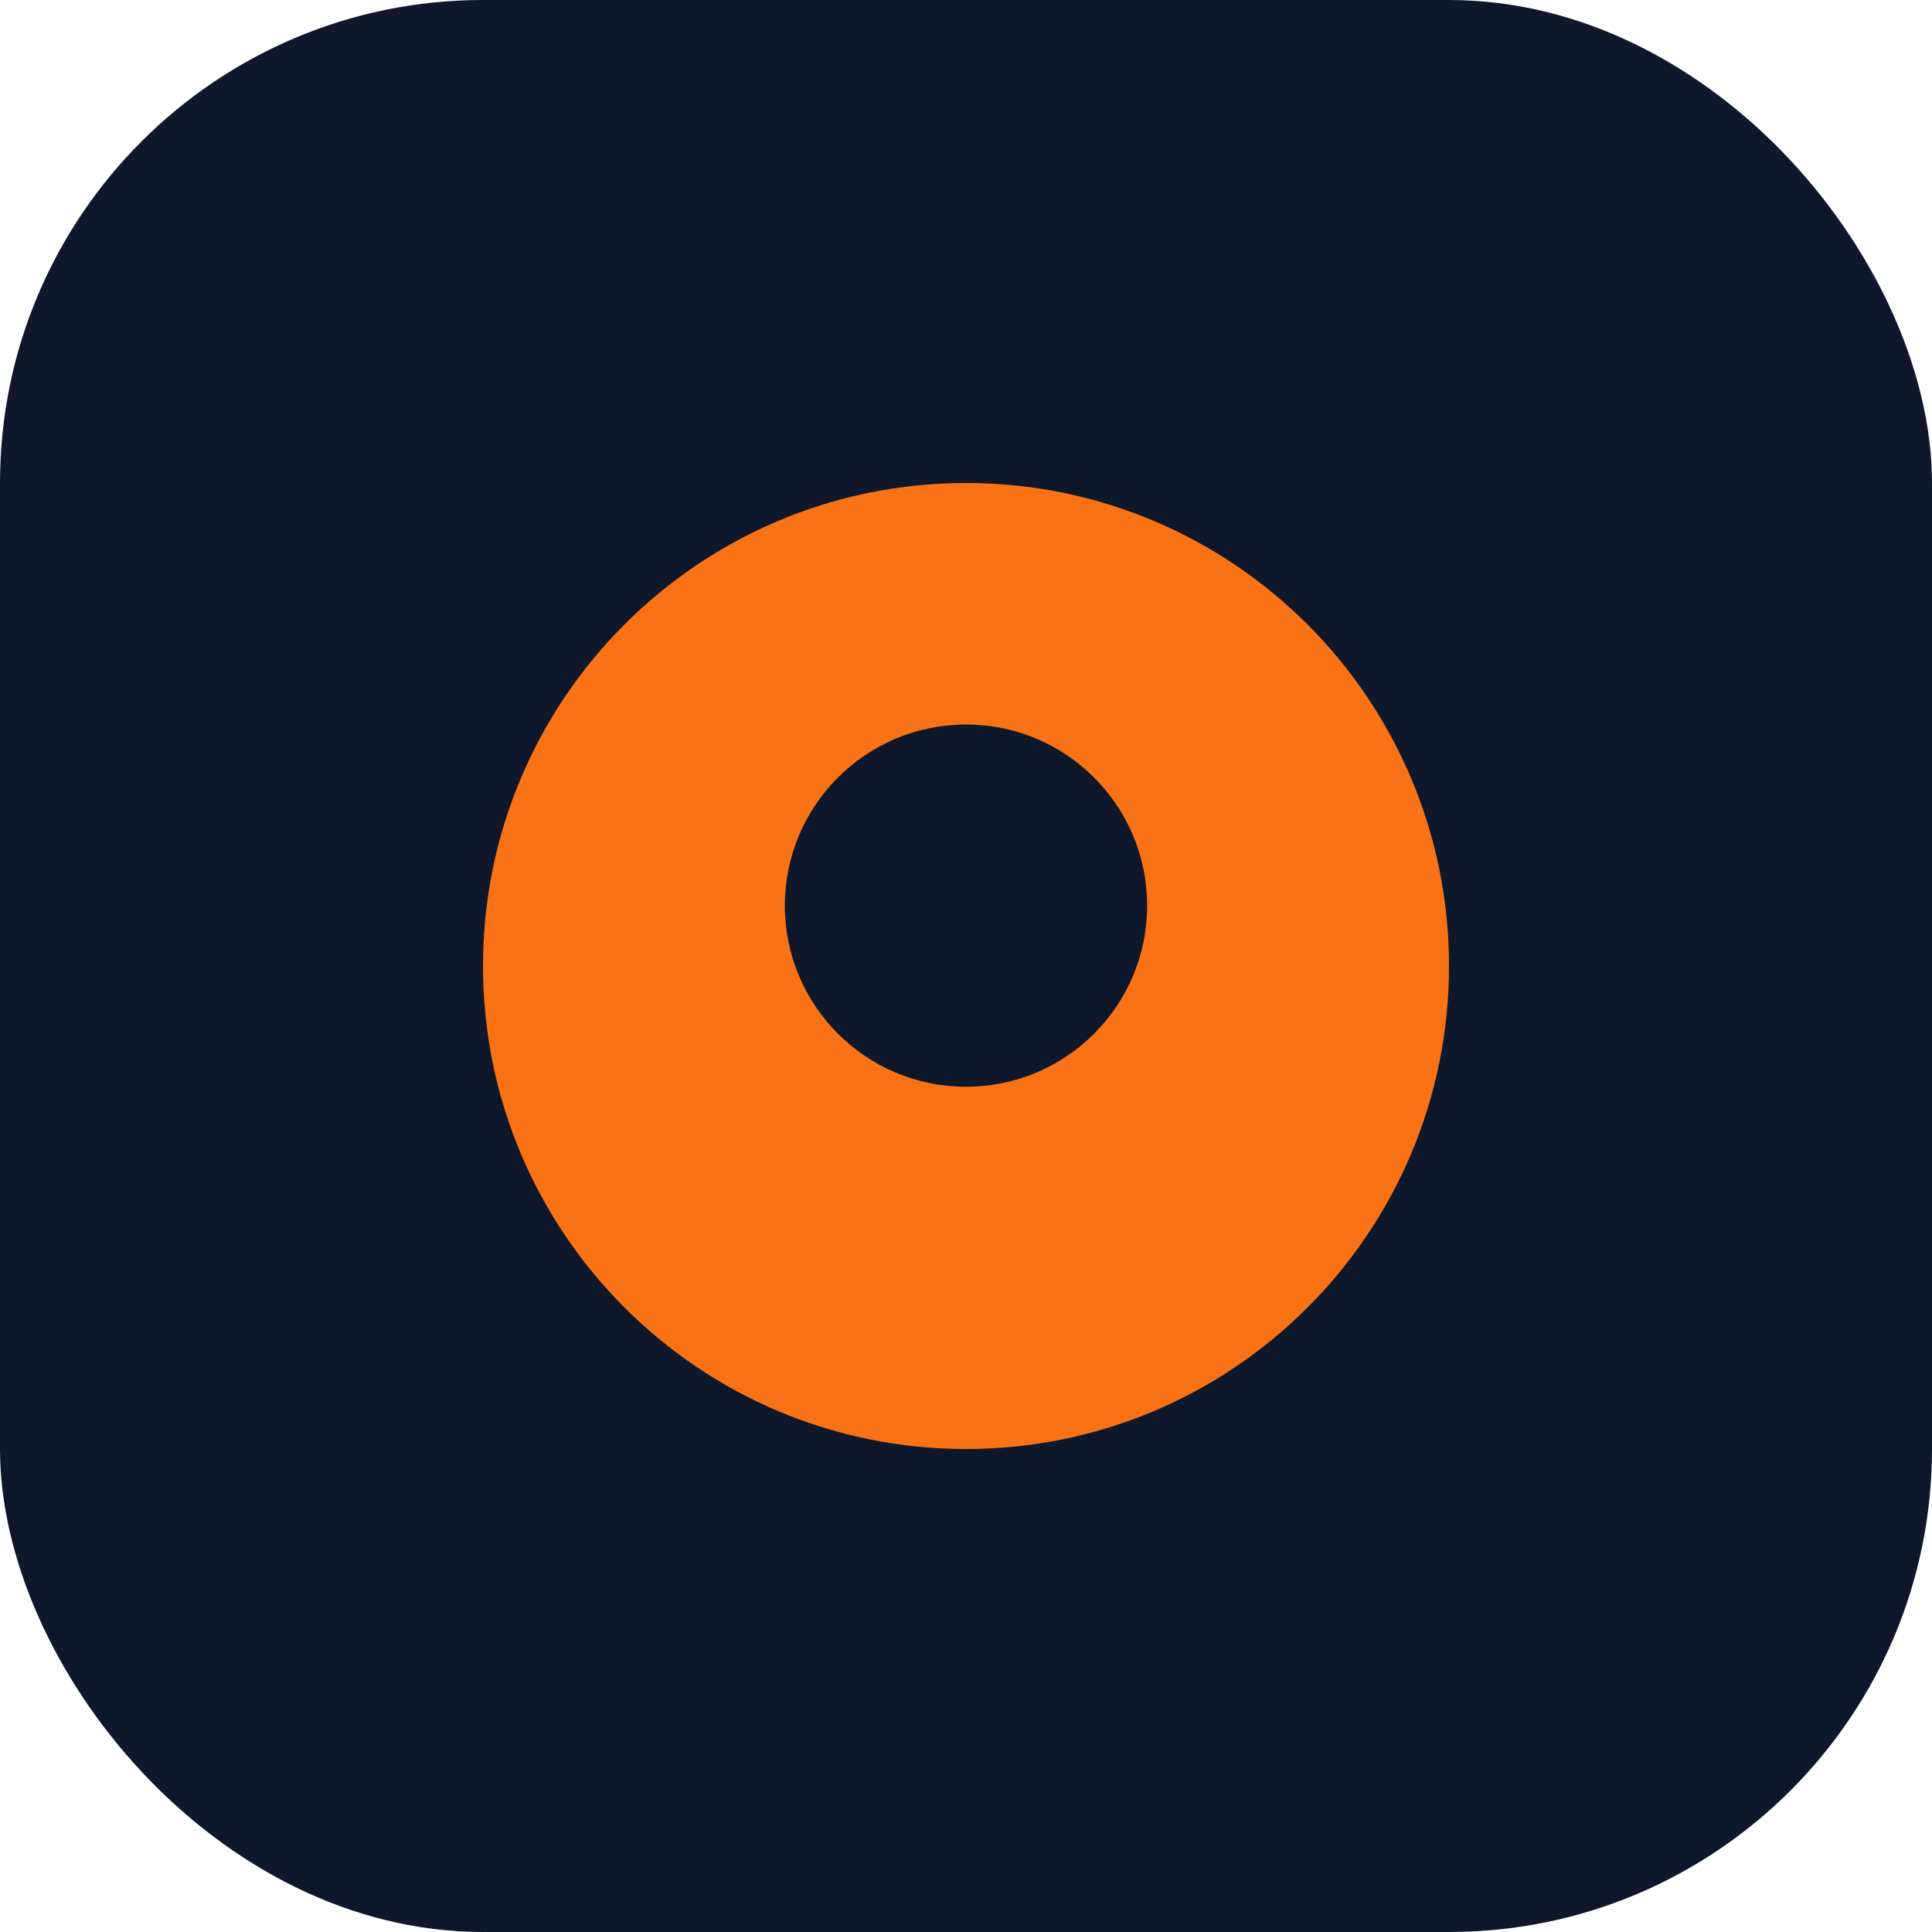 <?xml version="1.0" encoding="UTF-8"?>
<svg width="32" height="32" viewBox="0 0 32 32" fill="none" xmlns="http://www.w3.org/2000/svg">
  <rect width="32" height="32" rx="8" fill="#0F172A"/>
  <path d="M8 16C8 11.582 11.582 8 16 8C20.418 8 24 11.582 24 16C24 20.418 20.418 24 16 24C11.582 24 8 20.418 8 16Z" fill="#F97316"/>
  <path d="M13 15C13 13.343 14.343 12 16 12C17.657 12 19 13.343 19 15C19 16.657 17.657 18 16 18C14.343 18 13 16.657 13 15Z" fill="#0F172A"/>
</svg> 